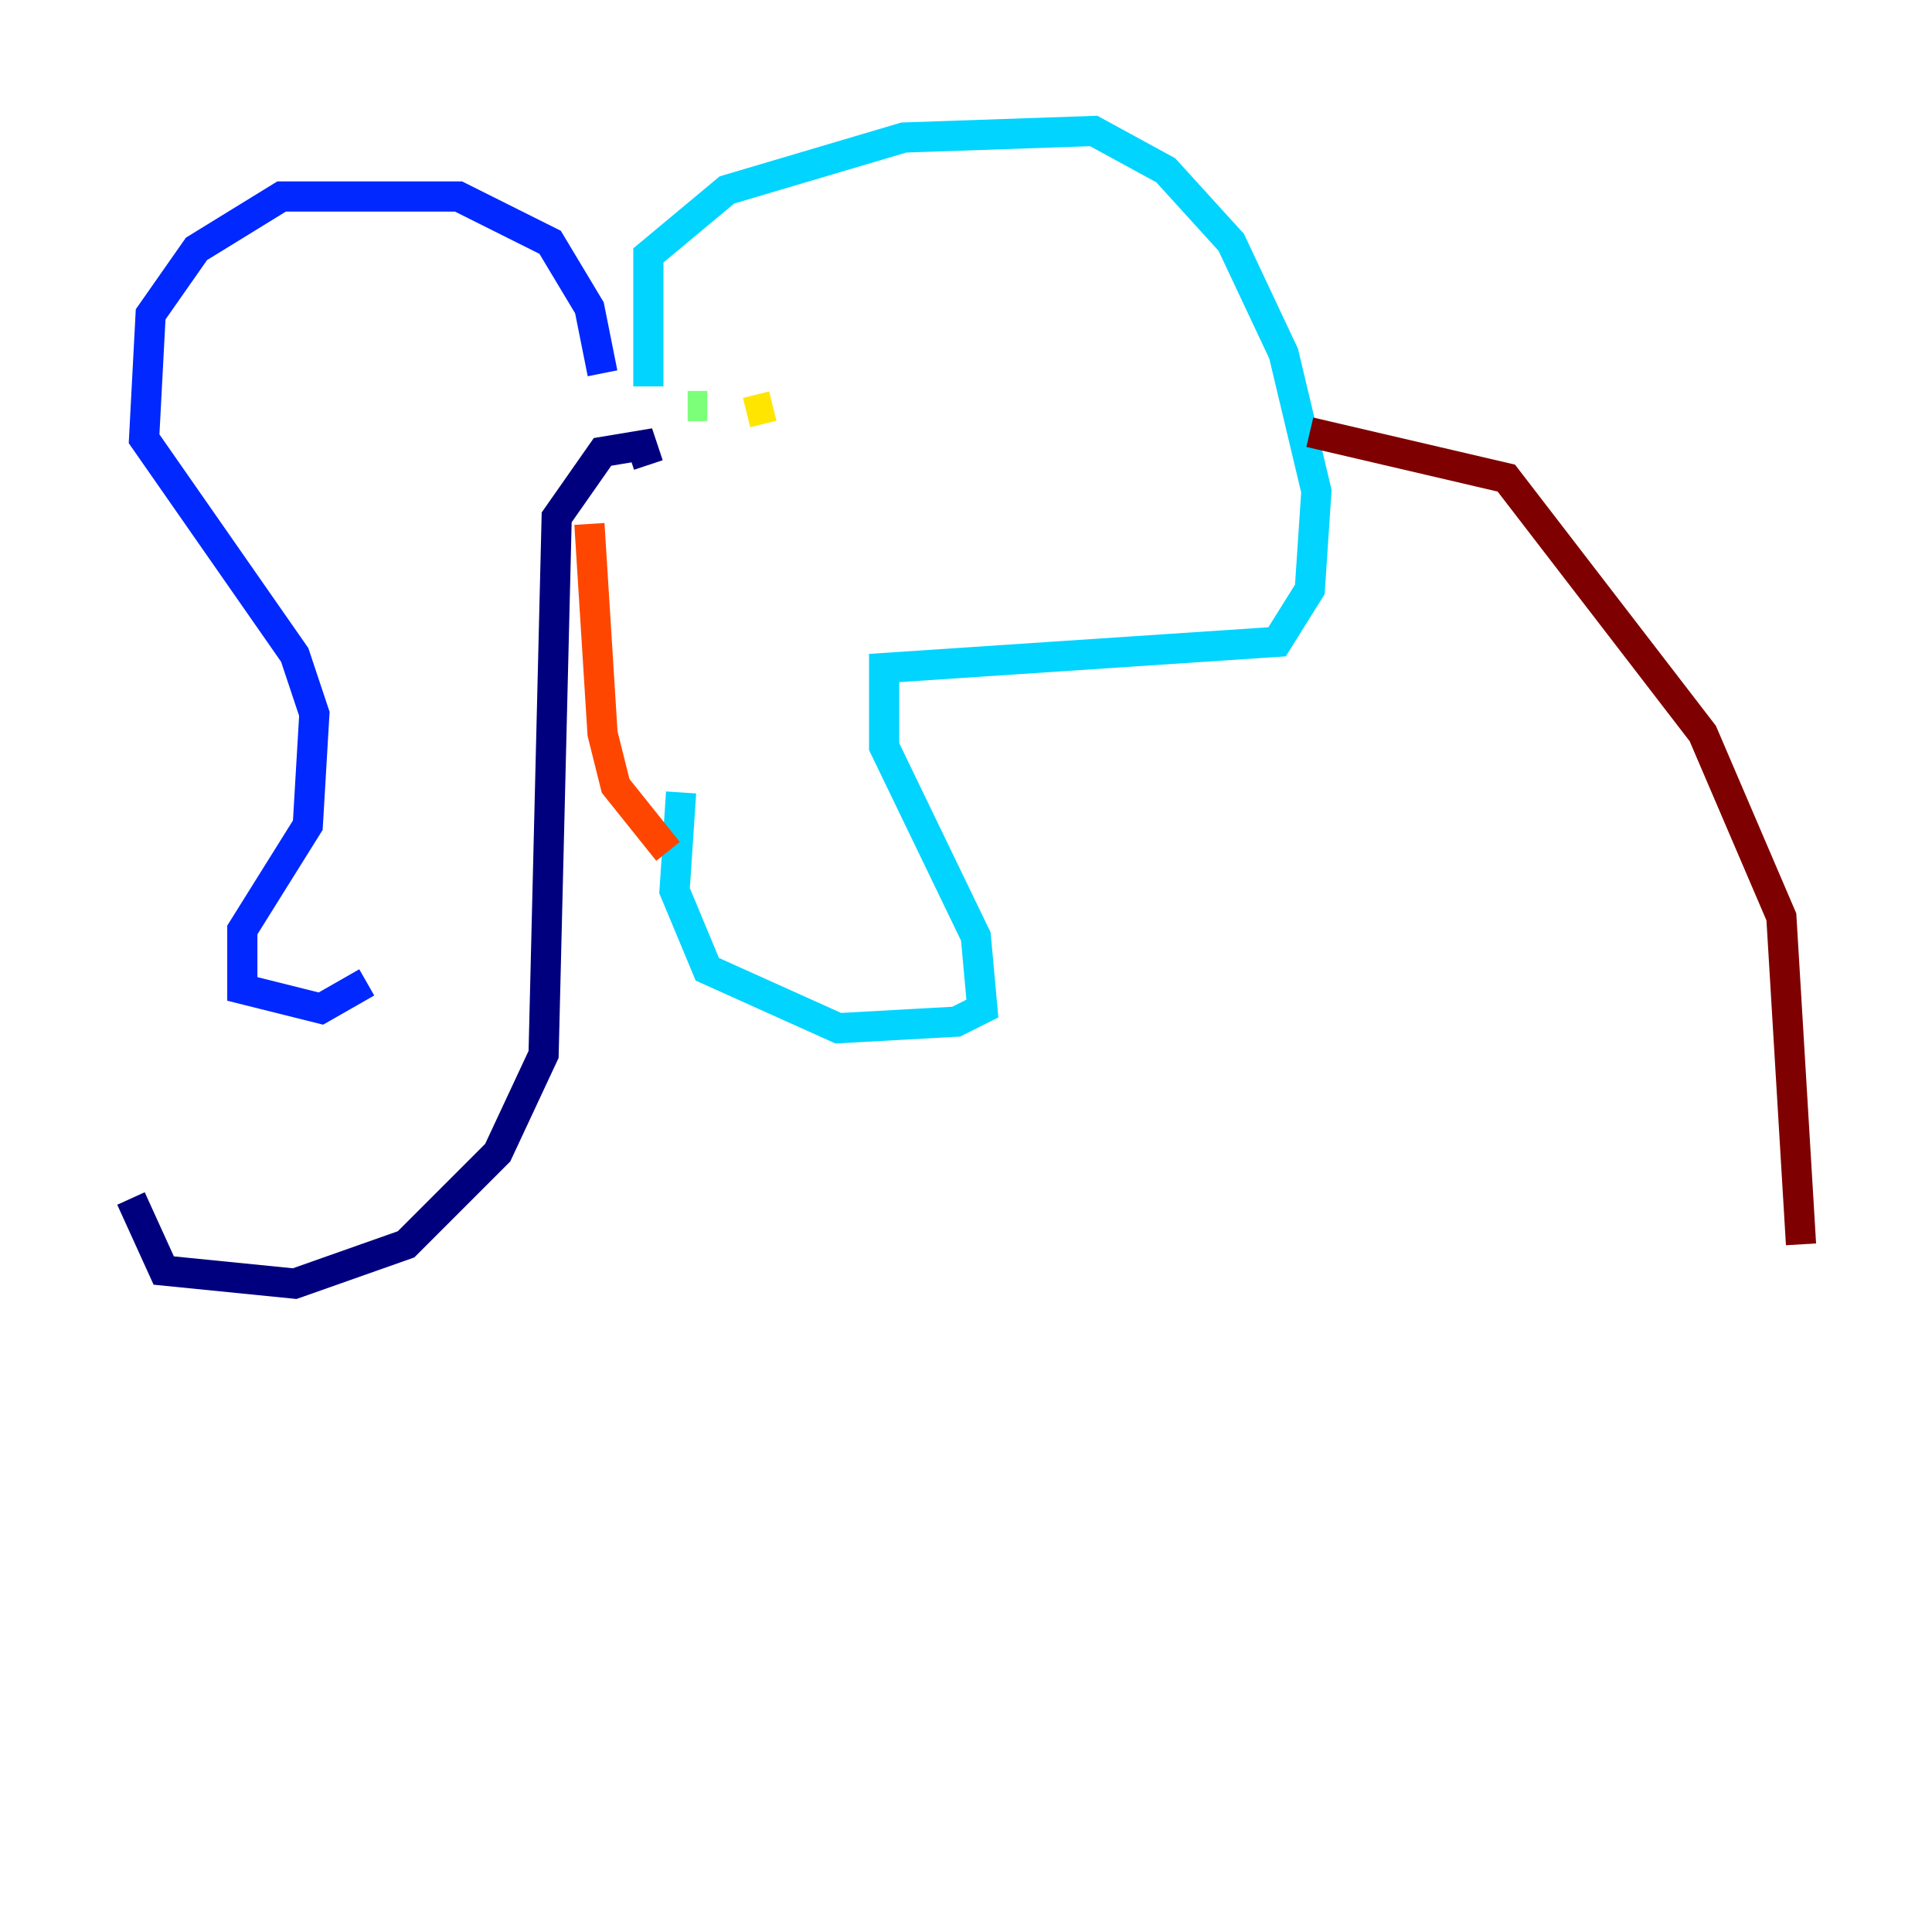 <?xml version="1.0" encoding="utf-8" ?>
<svg baseProfile="tiny" height="128" version="1.2" viewBox="0,0,128,128" width="128" xmlns="http://www.w3.org/2000/svg" xmlns:ev="http://www.w3.org/2001/xml-events" xmlns:xlink="http://www.w3.org/1999/xlink"><defs /><polyline fill="none" points="42.956,30.807 42.522,29.505 39.919,29.939 36.881,34.278 36.014,69.858 32.976,76.366 26.902,82.441 19.525,85.044 10.848,84.176 8.678,79.403" stroke="#00007f" stroke-width="2" /><polyline fill="none" points="39.919,24.732 39.051,20.393 36.447,16.054 30.373,13.017 18.658,13.017 13.017,16.488 9.98,20.827 9.546,29.071 19.525,43.39 20.827,47.295 20.393,54.671 16.054,61.614 16.054,65.519 21.261,66.82 24.298,65.085" stroke="#0028ff" stroke-width="2" /><polyline fill="none" points="42.956,25.6 42.956,16.922 48.163,12.583 59.878,9.112 72.461,8.678 77.234,11.281 81.573,16.054 85.044,23.43 87.214,32.542 86.78,39.051 84.61,42.522 58.576,44.258 58.576,49.464 64.651,62.047 65.085,66.82 63.349,67.688 55.539,68.122 46.861,64.217 44.691,59.01 45.125,52.502" stroke="#00d4ff" stroke-width="2" /><polyline fill="none" points="45.559,26.902 46.861,26.902" stroke="#7cff79" stroke-width="2" /><polyline fill="none" points="49.464,27.336 51.2,26.902" stroke="#ffe500" stroke-width="2" /><polyline fill="none" points="39.051,34.712 39.919,48.597 40.786,52.068 44.258,56.407" stroke="#ff4600" stroke-width="2" /><polyline fill="none" points="86.78,28.637 99.797,31.675 112.814,48.597 118.02,60.746 119.322,82.441" stroke="#7f0000" stroke-width="2" /></svg>